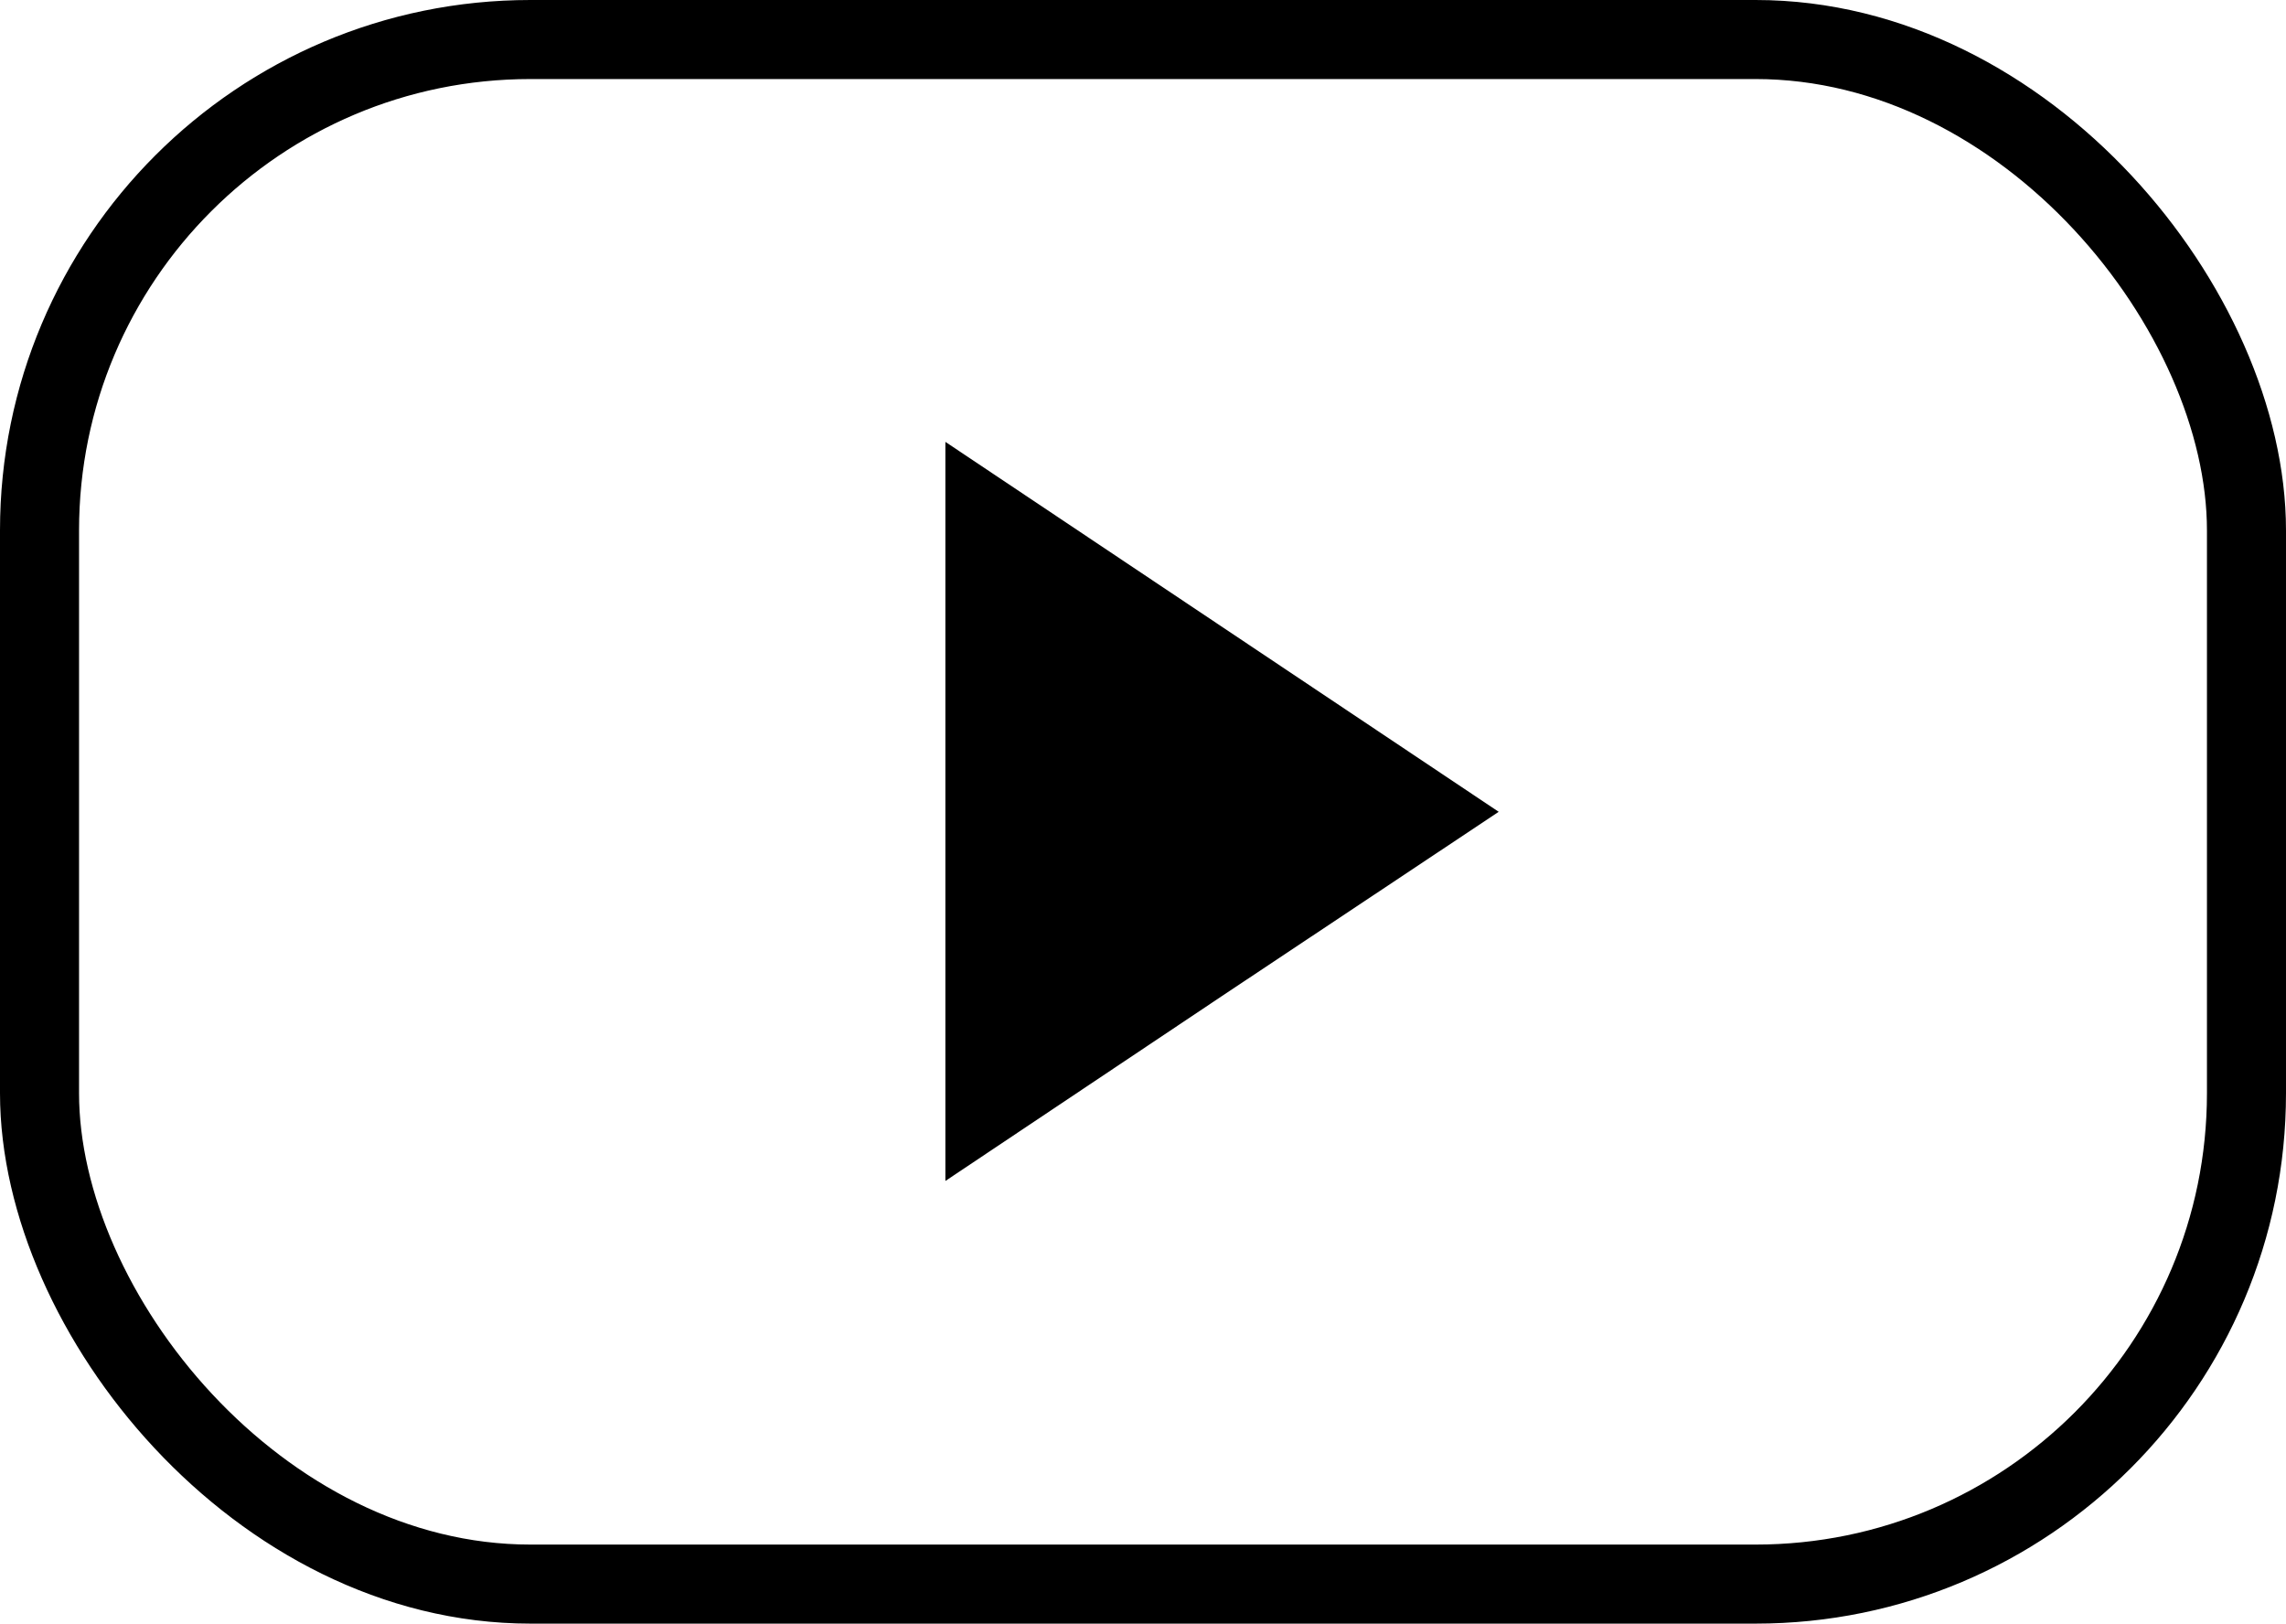 <?xml version="1.0" encoding="UTF-8"?>
<svg id="Layer_2" data-name="Layer 2" xmlns="http://www.w3.org/2000/svg" viewBox="0 0 28.92 20.54">
  <defs>
    <style>
      .cls-1 {
        fill: none;
        stroke: #000;
        stroke-miterlimit: 10;
      }
    </style>
  </defs>
  <g id="Layer_2-2" data-name="Layer 2">
    <rect class="cls-1" x=".5" y=".5" width="27.92" height="19.54" rx="6.21" ry="6.21"/>
    <polygon points="11.96 14.94 11.96 10.27 11.96 5.59 15.46 7.93 18.96 10.27 15.46 12.6 11.96 14.94"/>
  </g>
</svg>
